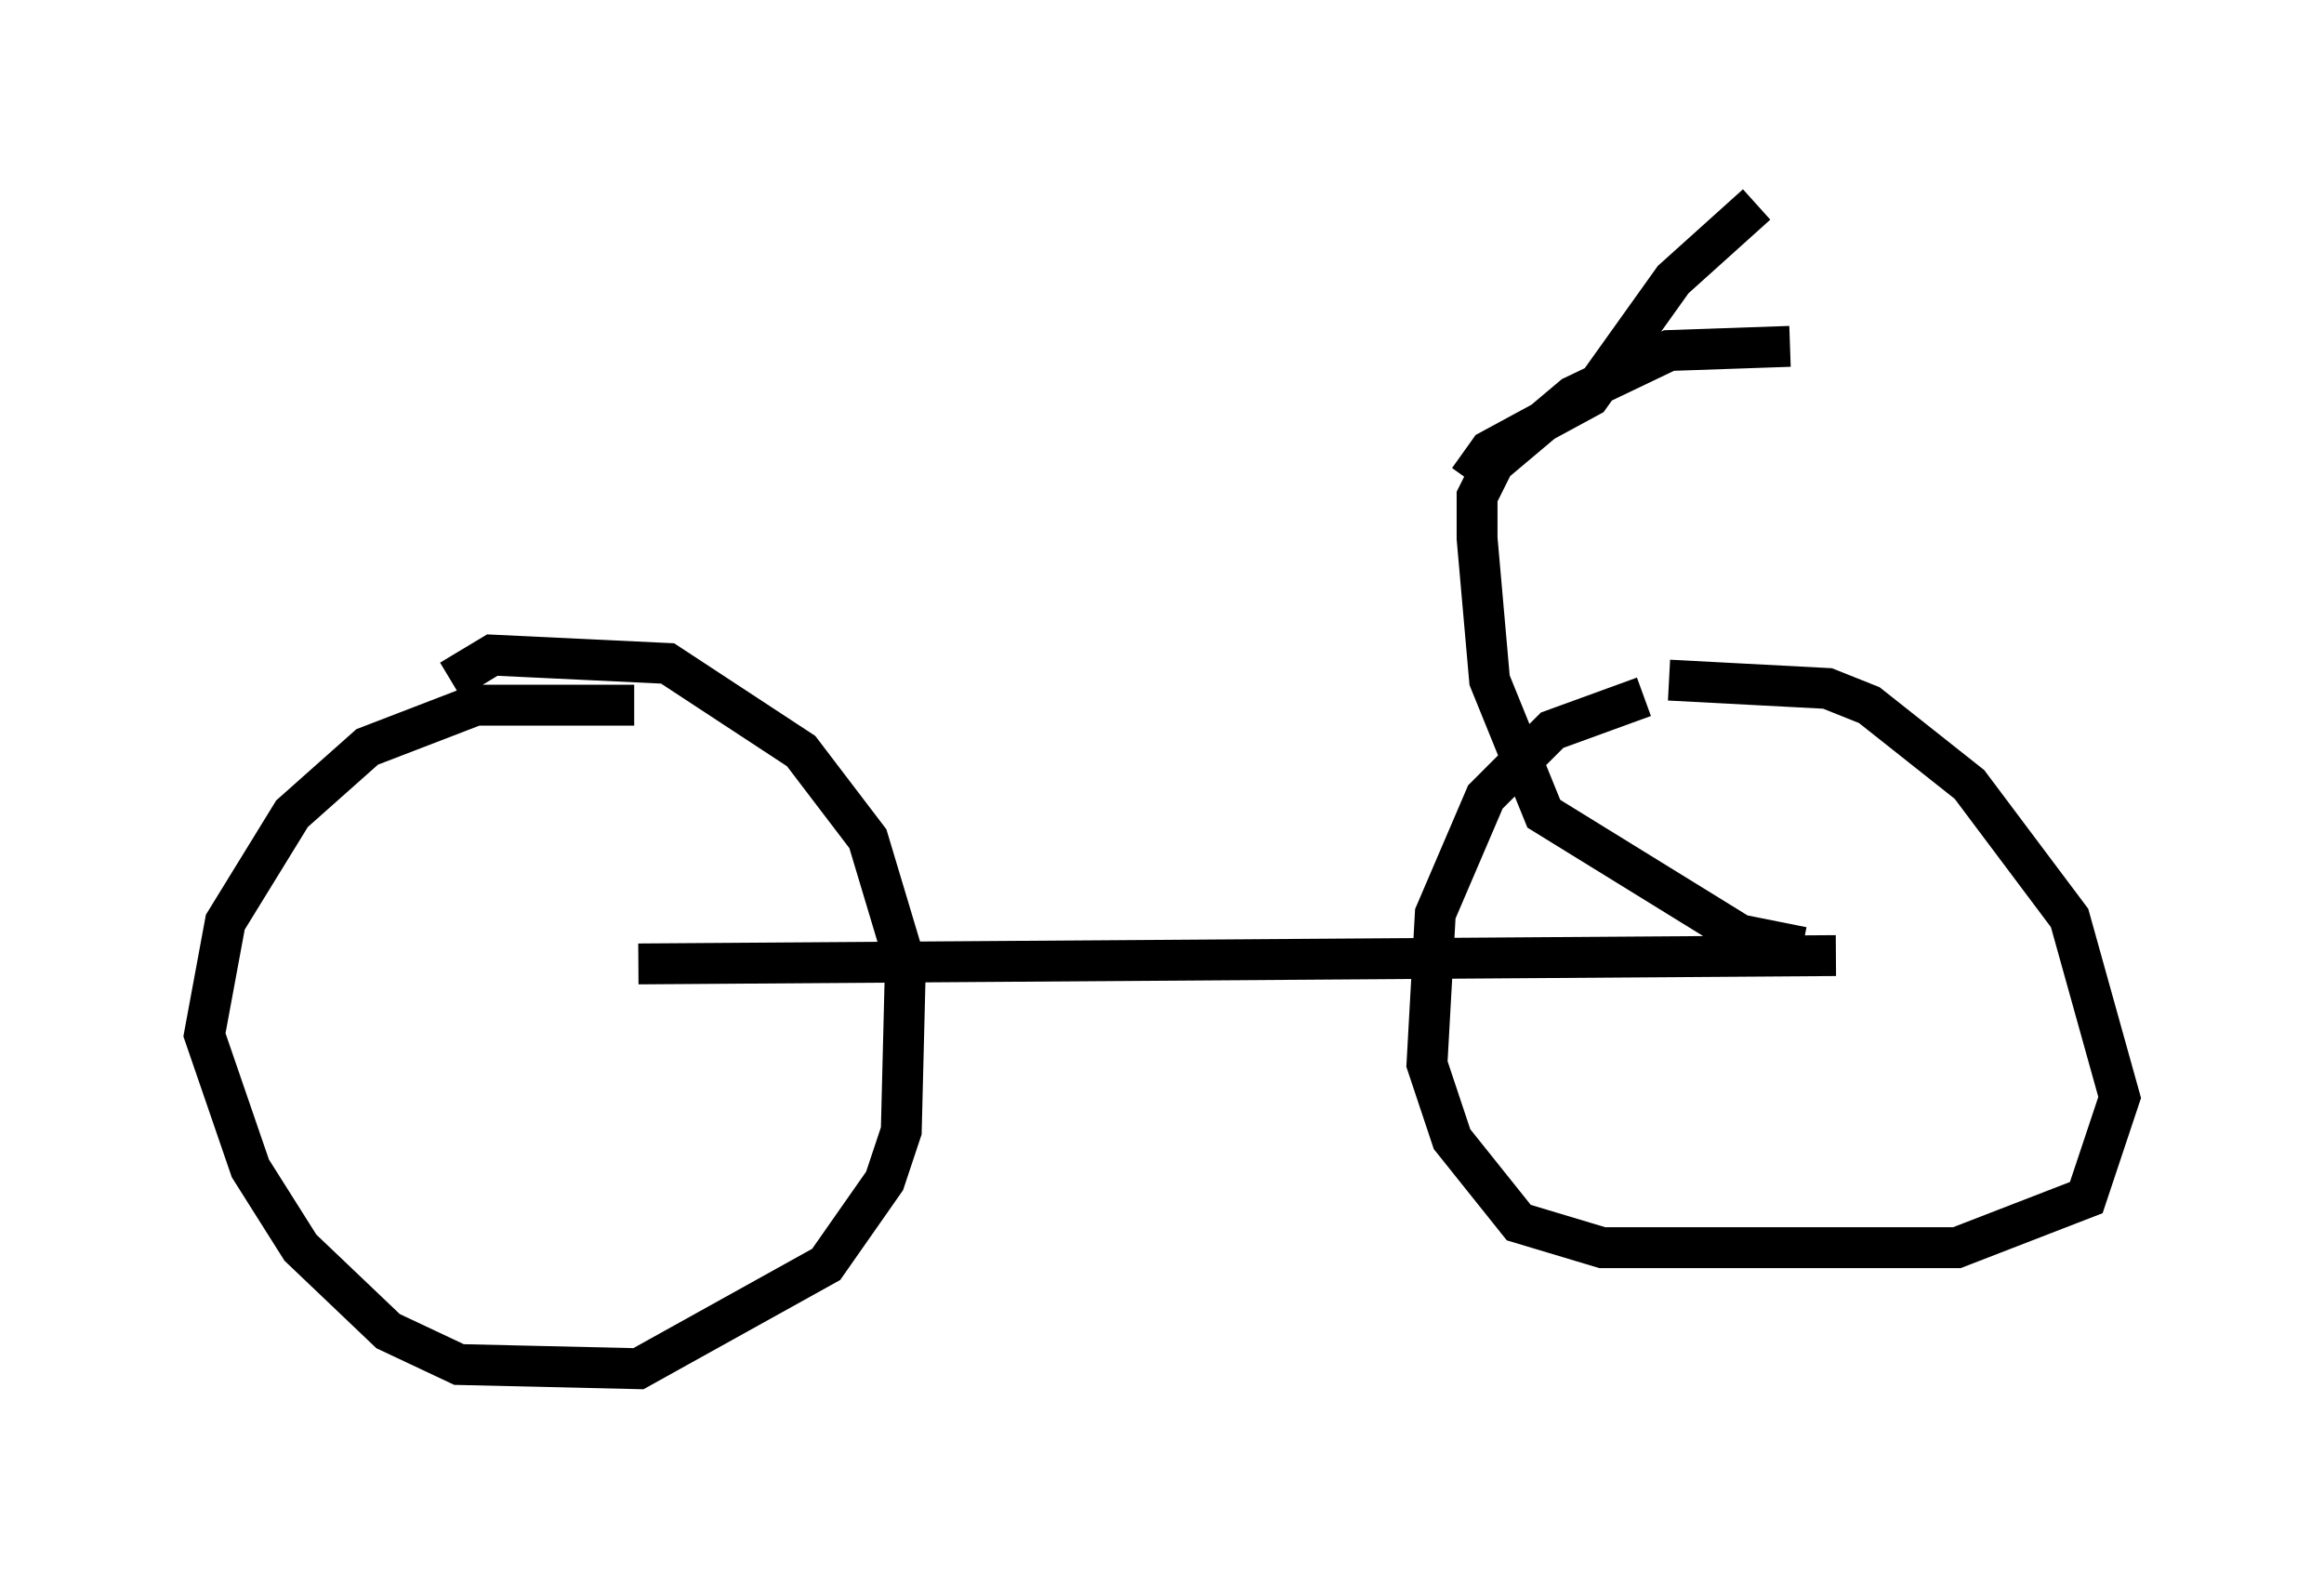 <?xml version="1.0" encoding="utf-8" ?>
<svg baseProfile="full" height="38.482" version="1.1" width="56.857" xmlns="http://www.w3.org/2000/svg" xmlns:ev="http://www.w3.org/2001/xml-events" xmlns:xlink="http://www.w3.org/1999/xlink"><defs /><rect fill="white" height="38.482" width="56.857" x="0" y="0" /><path d="M42.873, 17.046 m-2.654, 0.0 l-2.246, 0.817 -1.633, 1.633 l-1.225, 2.858 -0.204, 3.675 l0.613, 1.838 1.633, 2.042 l2.042, 0.613 8.677, 0.0 l3.165, -1.225 0.817, -2.45 l-1.225, -4.39 -2.45, -3.267 l-2.45, -1.94 -1.021, -0.408 l-3.879, -0.204 m-25.317, 0.613 l-3.879, 0.0 -2.654, 1.021 l-1.838, 1.633 -1.633, 2.654 l-0.51, 2.756 1.123, 3.267 l1.225, 1.94 2.144, 2.042 l1.735, 0.817 4.39, 0.102 l4.594, -2.552 1.429, -2.042 l0.408, -1.225 0.102, -4.083 l-0.919, -3.063 -1.633, -2.144 l-3.267, -2.144 -4.288, -0.204 l-1.021, 0.613 m4.594, 6.942 l29.298, -0.204 m-0.817, -0.204 l-1.531, -0.306 -4.798, -2.96 l-1.327, -3.267 -0.306, -3.471 l0.0, -1.021 0.408, -0.817 l1.94, -1.633 2.348, -1.123 l2.96, -0.102 m-7.861, 3.267 l0.51, -0.715 2.45, -1.327 l2.042, -2.858 2.042, -1.838 " fill="none" stroke="black" stroke-width="1" /></svg>